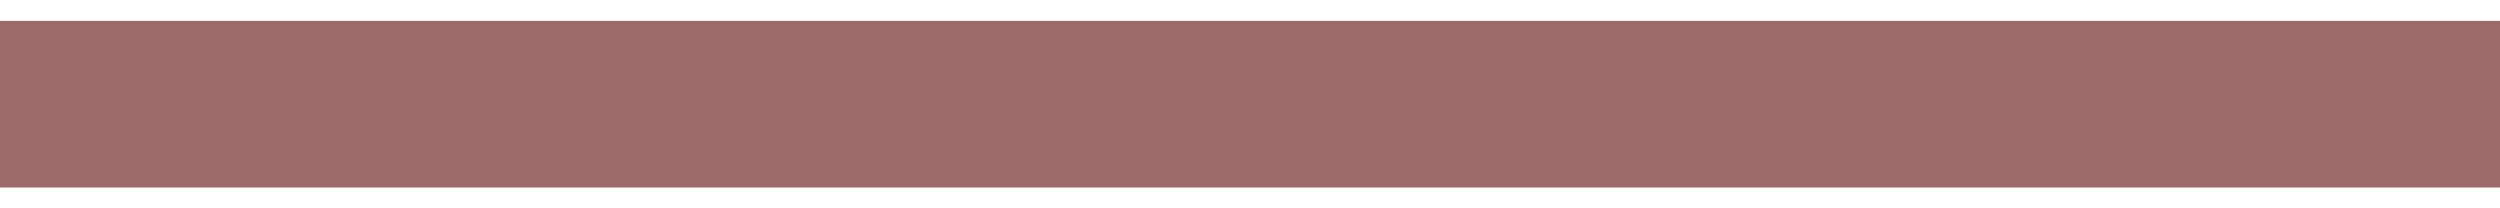 <?xml version="1.0" encoding="UTF-8"?>
<svg width="60px" height="5px" viewBox="0 0 60 5" version="1.1" xmlns="http://www.w3.org/2000/svg" xmlns:xlink="http://www.w3.org/1999/xlink">
    <title>_dividerMonthly</title>
    <g id="Saatva.com-/-Sleep-Retreat-Subscription" stroke="none" stroke-width="1" fill="none" fill-rule="evenodd">
        <g id="Desktop-/-Sleep-Retreat-Subscription-Mockup-v1" transform="translate(-309, -3610)" stroke="#9C6A6A" stroke-width="4">
            <g id="[5]-subscriptions" transform="translate(0, 3270)">
                <g id="_3-UP" transform="translate(165, 228)">
                    <g id="_text_cta" transform="translate(29, 54)">
                        <g id="_header" transform="translate(74, 0)">
                            <g id="_dividerMonthly" transform="translate(41, 60)">
                                <line x1="0" y1="0.5" x2="60" y2="0.5" id="_tab_"></line>
                            </g>
                        </g>
                    </g>
                </g>
            </g>
        </g>
    </g>
</svg>